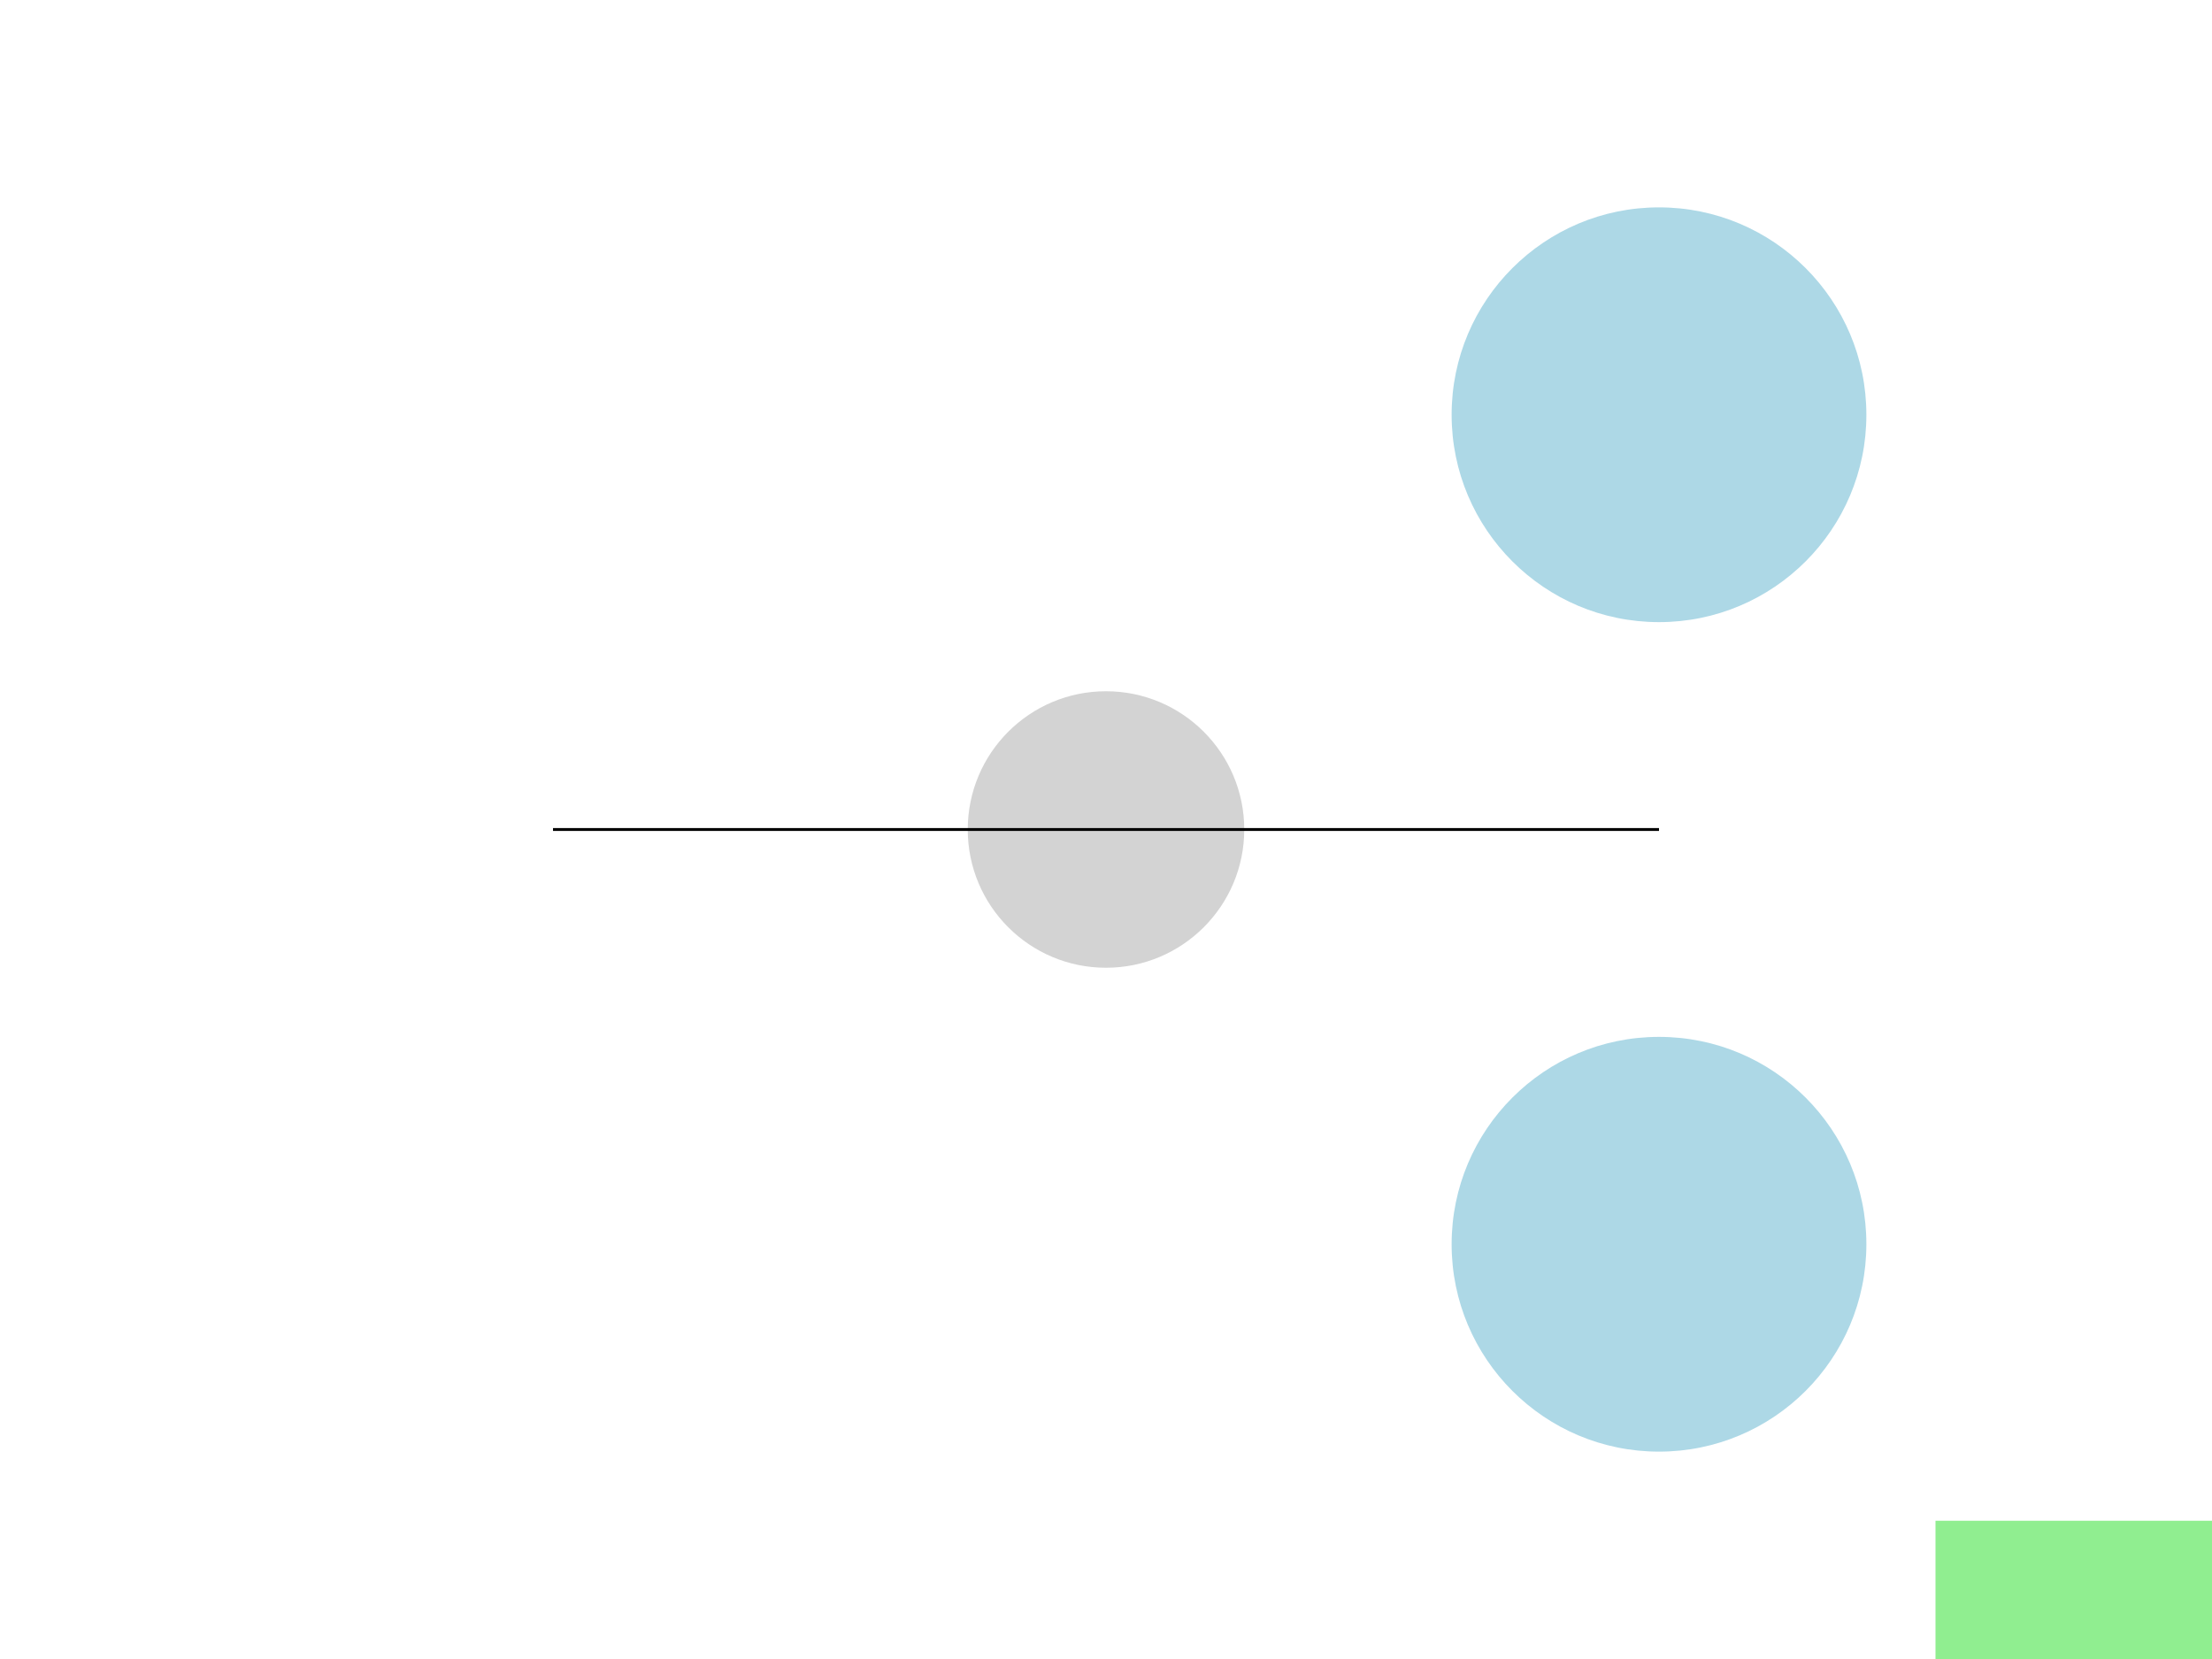 <svg width="800" height="600" xmlns="http://www.w3.org/2000/svg">
  <!-- Intro: Balloon inflation -->
  <circle cx="400" cy="300" r="50" fill="lightgray">
    <animate attributeName="r"
             from="50" to="150"
             begin="0s" dur="2s" repeatCount="indefinite"/>
  </circle>

  <!-- Measure 1: Balloon floats -->
  <circle cx="600" cy="450" r="75" fill="lightblue">
    <animate attributeName="cy"
             from="450" to="150"
             begin="2s" dur="3s" repeatCount="indefinite"/>
  </circle>

  <!-- Measure 2: Speech bubble enters -->
  <rect x="700" y="550" width="100" height="60" fill="lightgreen">
    <animate attributeName="y"
             from="550" to="300"
             begin="5s" dur="2s"/>
  </rect>

  <!-- Measure 3: Strings appear -->
  <line x1="400" y1="300" x2="600" y2="300" stroke="black">
    <animate attributeName="stroke-width"
             from="0" to="5"
             begin="7s" dur="1s"/>
  </line>
  <line x1="400" y1="300" x2="200" y2="300" stroke="black">
    <animate attributeName="stroke-width"
             from="0" to="5"
             begin="7s" dur="1s"/>
  </line>

  <!-- Measure 4: Balloon pops -->
  <circle cx="600" cy="150" r="75" fill="lightblue">
    <animate attributeName="r"
             from="75" to="0"
             begin="9s" dur="1s"/>
    <animate attributeName="fill-opacity"
             from="1" to="0"
             begin="9s" dur="1s"/>
  </circle>

  <!-- Resolution: Strings disappear -->
  <line x1="400" y1="300" x2="600" y2="300" stroke="black">
    <animate attributeName="stroke-width"
             from="5" to="0"
             begin="9.5s" dur="0.5s"/>
  </line>
  <line x1="400" y1="300" x2="200" y2="300" stroke="black">
    <animate attributeName="stroke-width"
             from="5" to="0"
             begin="9.5s" dur="0.5s"/>
  </line>

</svg>